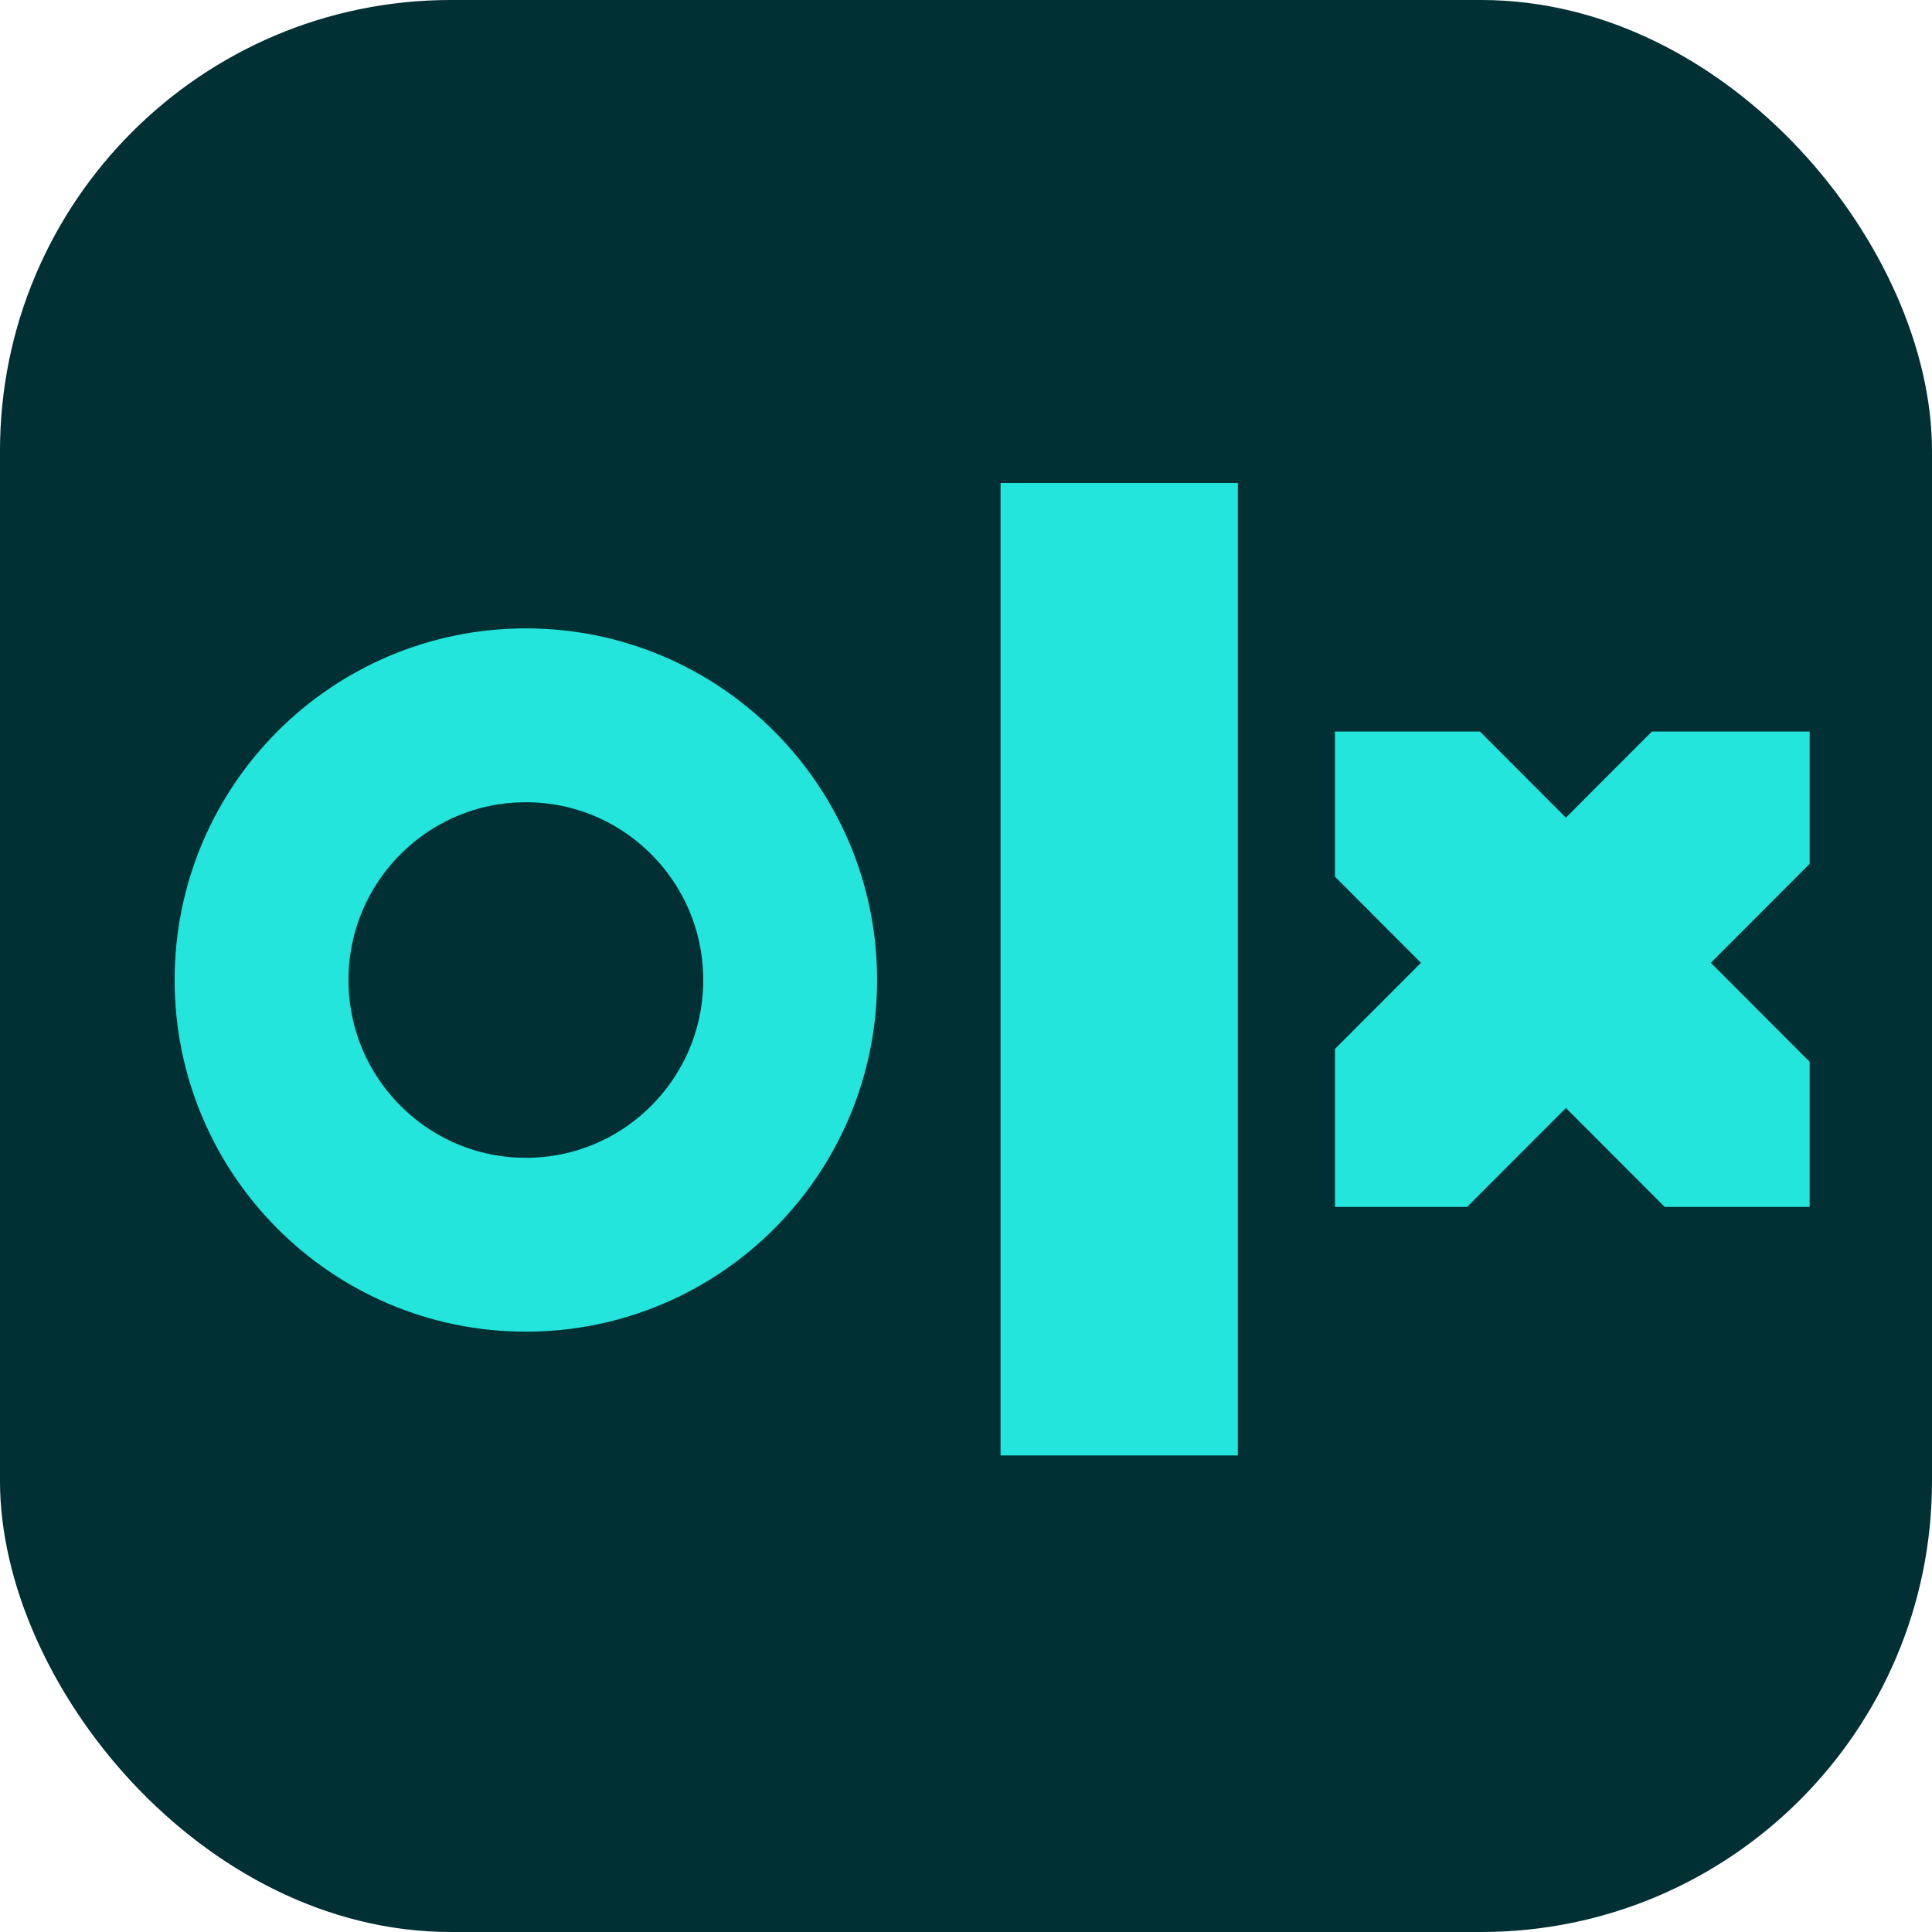 <svg width="300" height="300" viewBox="0 0 300 300" fill="none" xmlns="http://www.w3.org/2000/svg">
<rect width="300" height="300" rx="70" fill="#002F34"/>
<g clip-path="url(#clip0_774_63)">
<path d="M81.656 193.283C104.322 193.283 122.697 174.88 122.697 152.178C122.697 129.476 104.322 111.072 81.656 111.072C58.989 111.072 40.614 129.476 40.614 152.178C40.614 174.88 58.989 193.283 81.656 193.283Z" stroke="#23E5DB" stroke-width="27"/>
<path d="M192.217 75H155.363V226H192.217V75Z" fill="#23E5DB"/>
<path fill-rule="evenodd" clip-rule="evenodd" d="M256.509 113.589H281V134.141L265.659 149.506L281 164.87V187.411H258.494L243.153 172.047L227.814 187.411H207.293V162.881L220.647 149.506L207.293 136.13V113.589H229.799L243.153 126.965L256.509 113.589Z" fill="#23E5DB"/>
</g>
<defs>
<clipPath id="clip0_774_63">
<rect width="263" height="151" fill="white" transform="translate(18 75)"/>
</clipPath>
</defs>
</svg>
